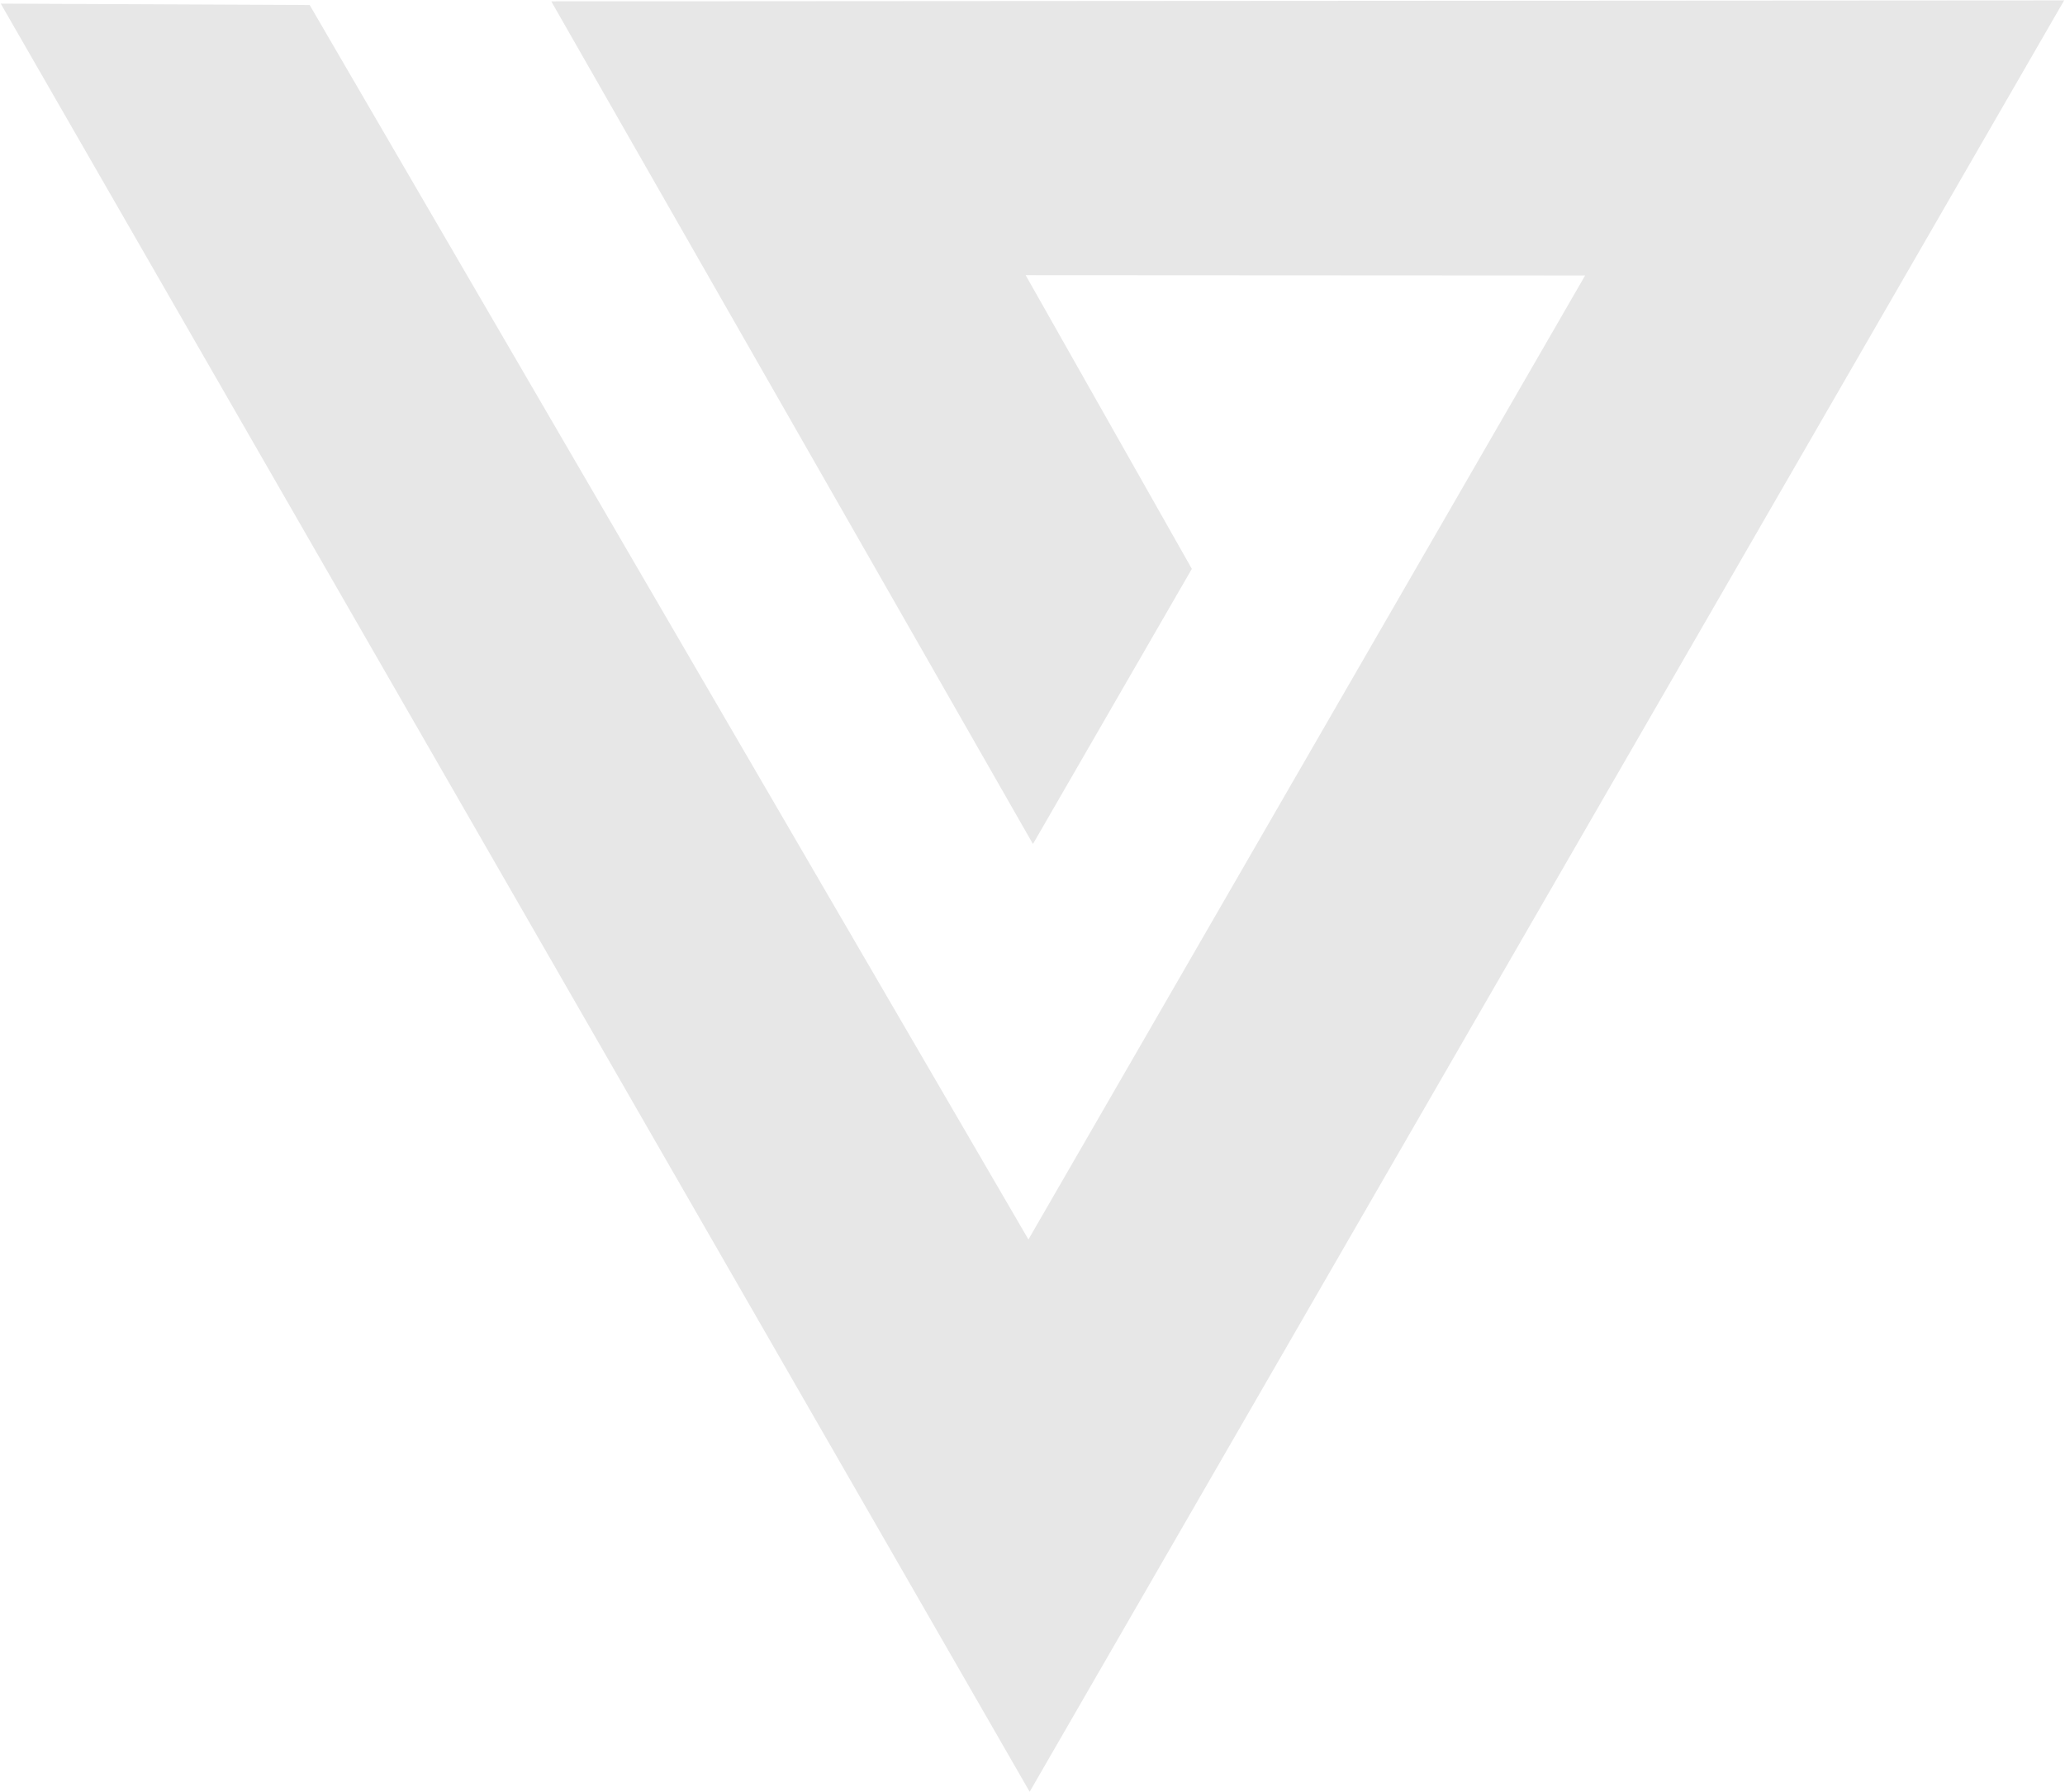 <svg width="1819" height="1579" viewBox="0 0 1819 1579" fill="none" xmlns="http://www.w3.org/2000/svg">
<path d="M272.773 4.41L0.63 3.174L906.994 1578.7L1818.25 0.348L485.581 1.19L909.899 743.631L1049.86 501.205L903.465 242.456L1396.29 242.724L905.916 1092.07L272.773 4.41Z" fill="#E7E7E7"/>
</svg>
